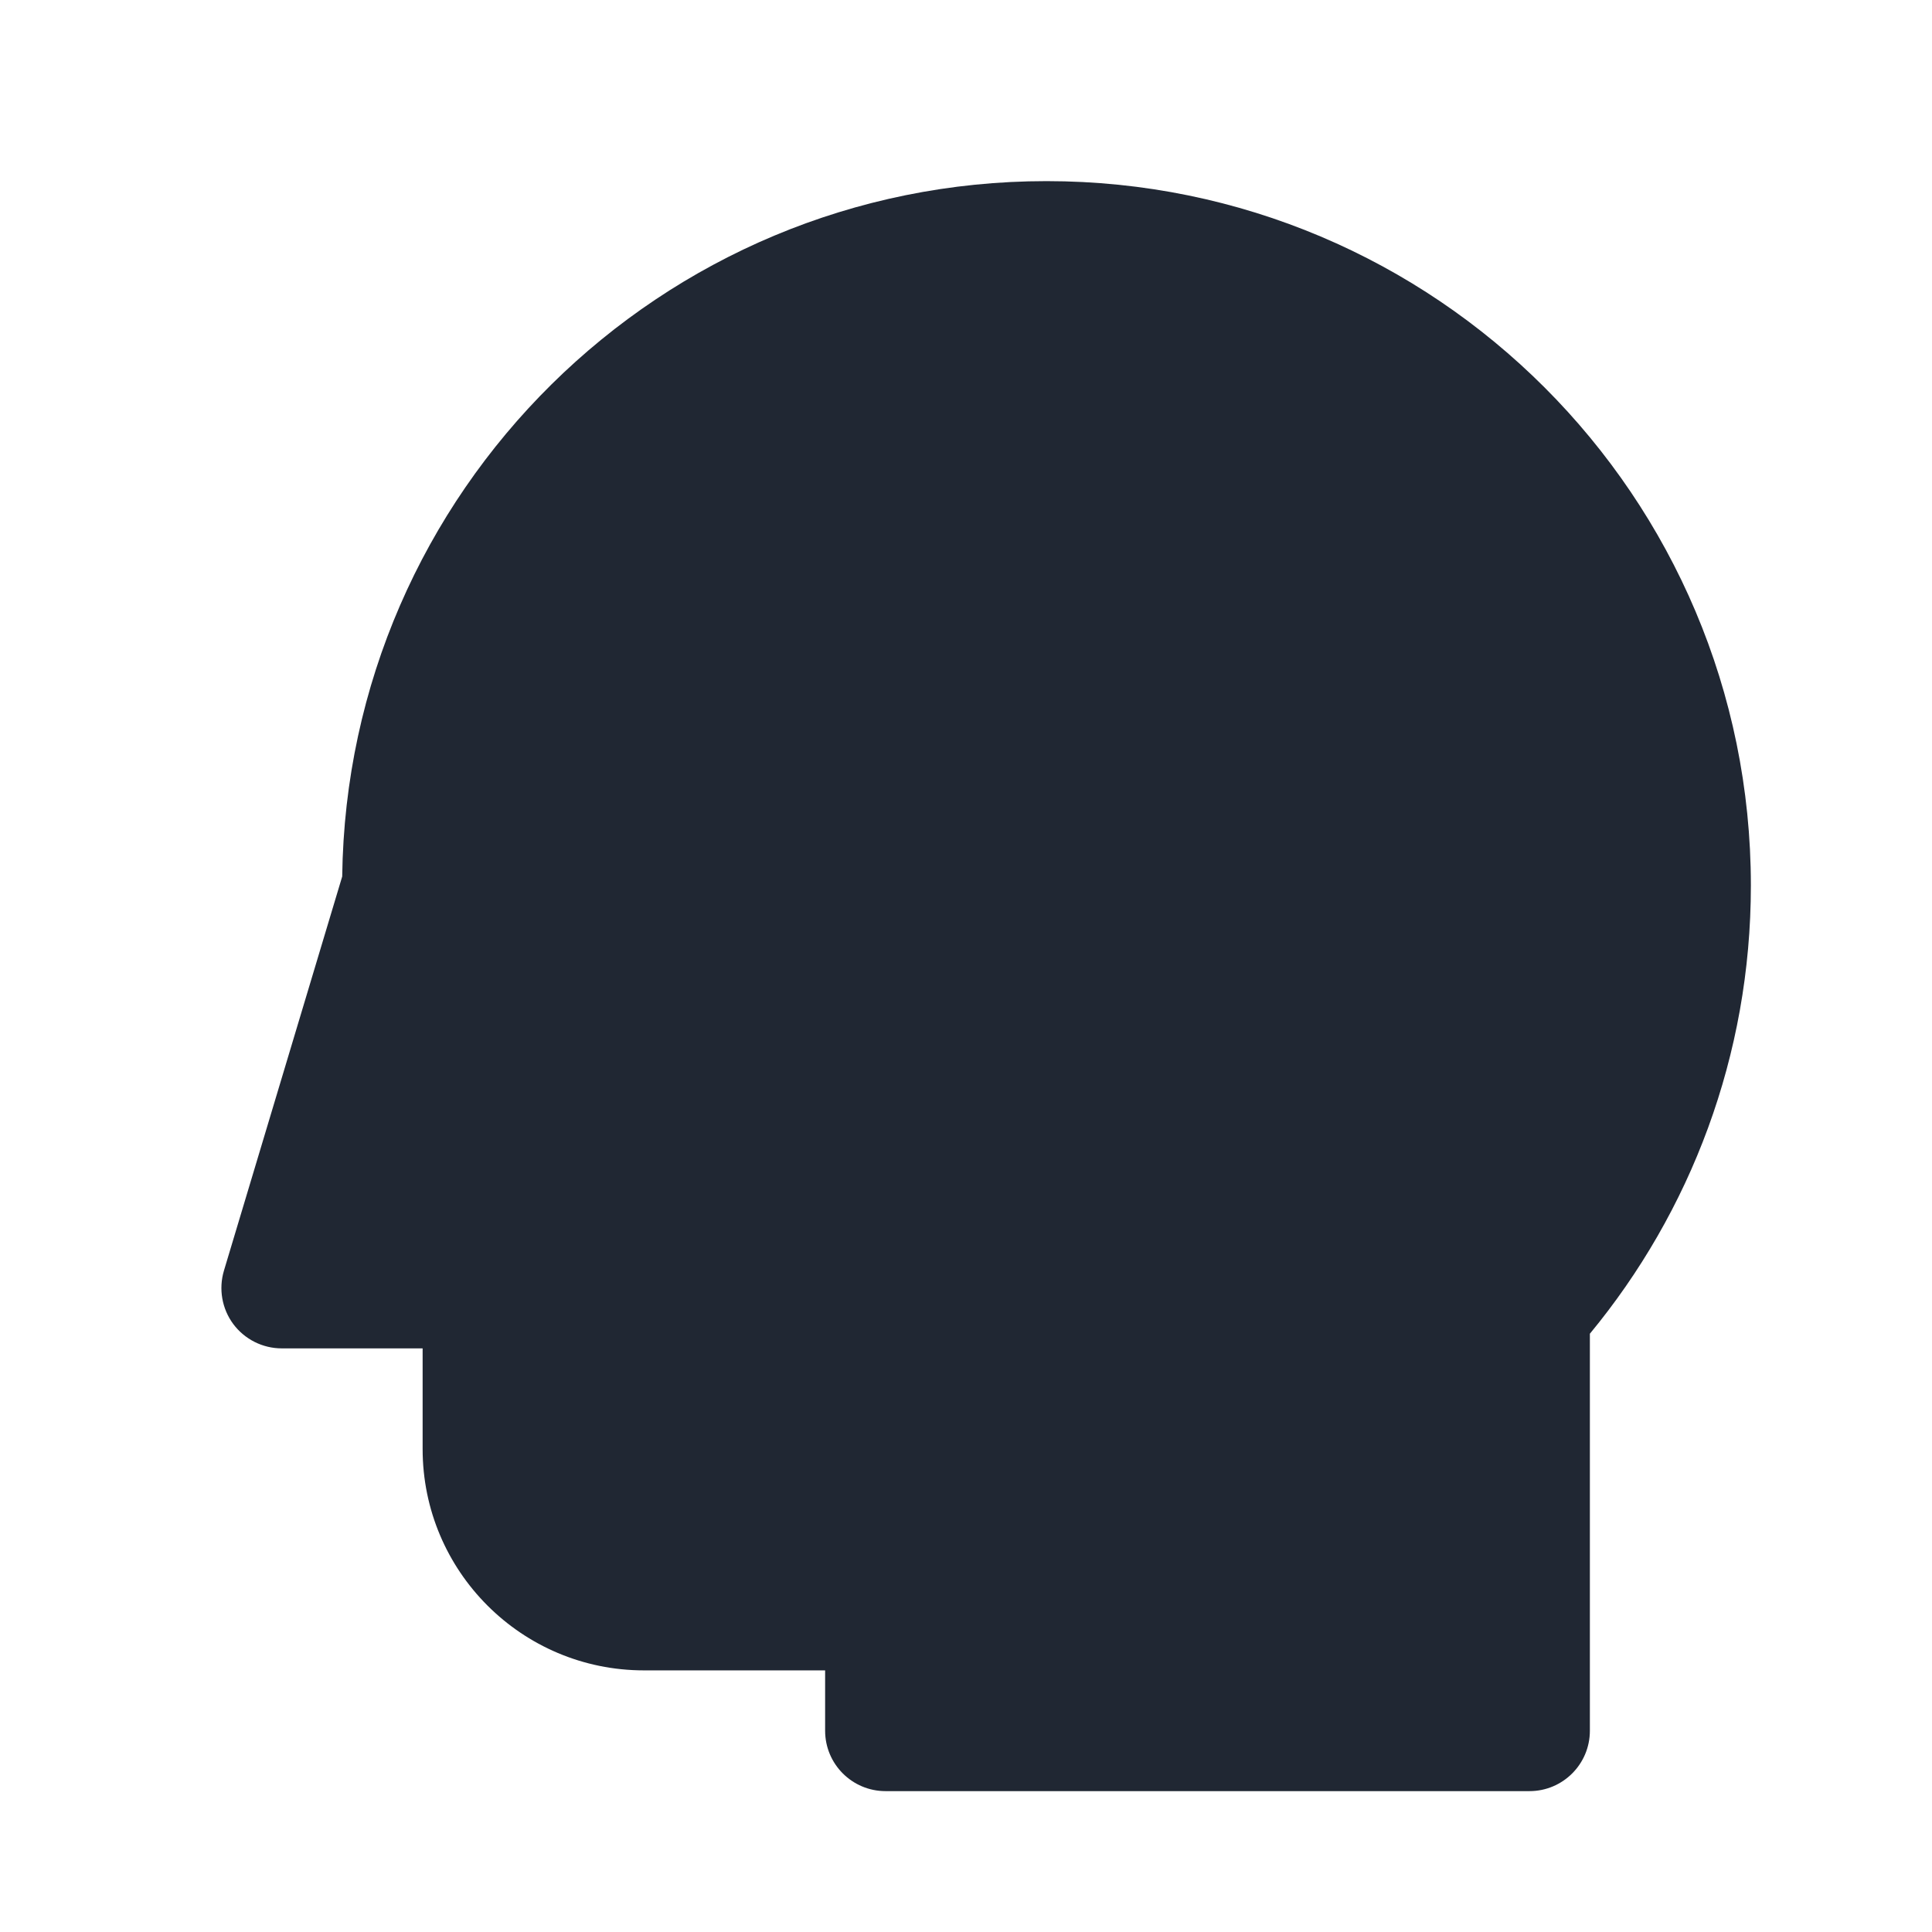 <svg width="24" height="24" viewBox="0 0 24 24" fill="none" xmlns="http://www.w3.org/2000/svg">
<path fill-rule="evenodd" clip-rule="evenodd" d="M10.25 20.75H8C6.481 20.75 5.25 19.519 5.25 18V16.75H3.5C3.263 16.75 3.04 16.638 2.898 16.448C2.757 16.258 2.714 16.012 2.782 15.784L4.251 10.888C4.311 6.107 8.205 2.25 13 2.25C17.832 2.25 21.75 6.168 21.75 11C21.75 13.115 20.999 15.056 19.75 16.568V21.5C19.75 21.914 19.414 22.25 19 22.25H11C10.586 22.25 10.25 21.914 10.25 21.5V20.75Z" fill="#202733"/>
</svg>
